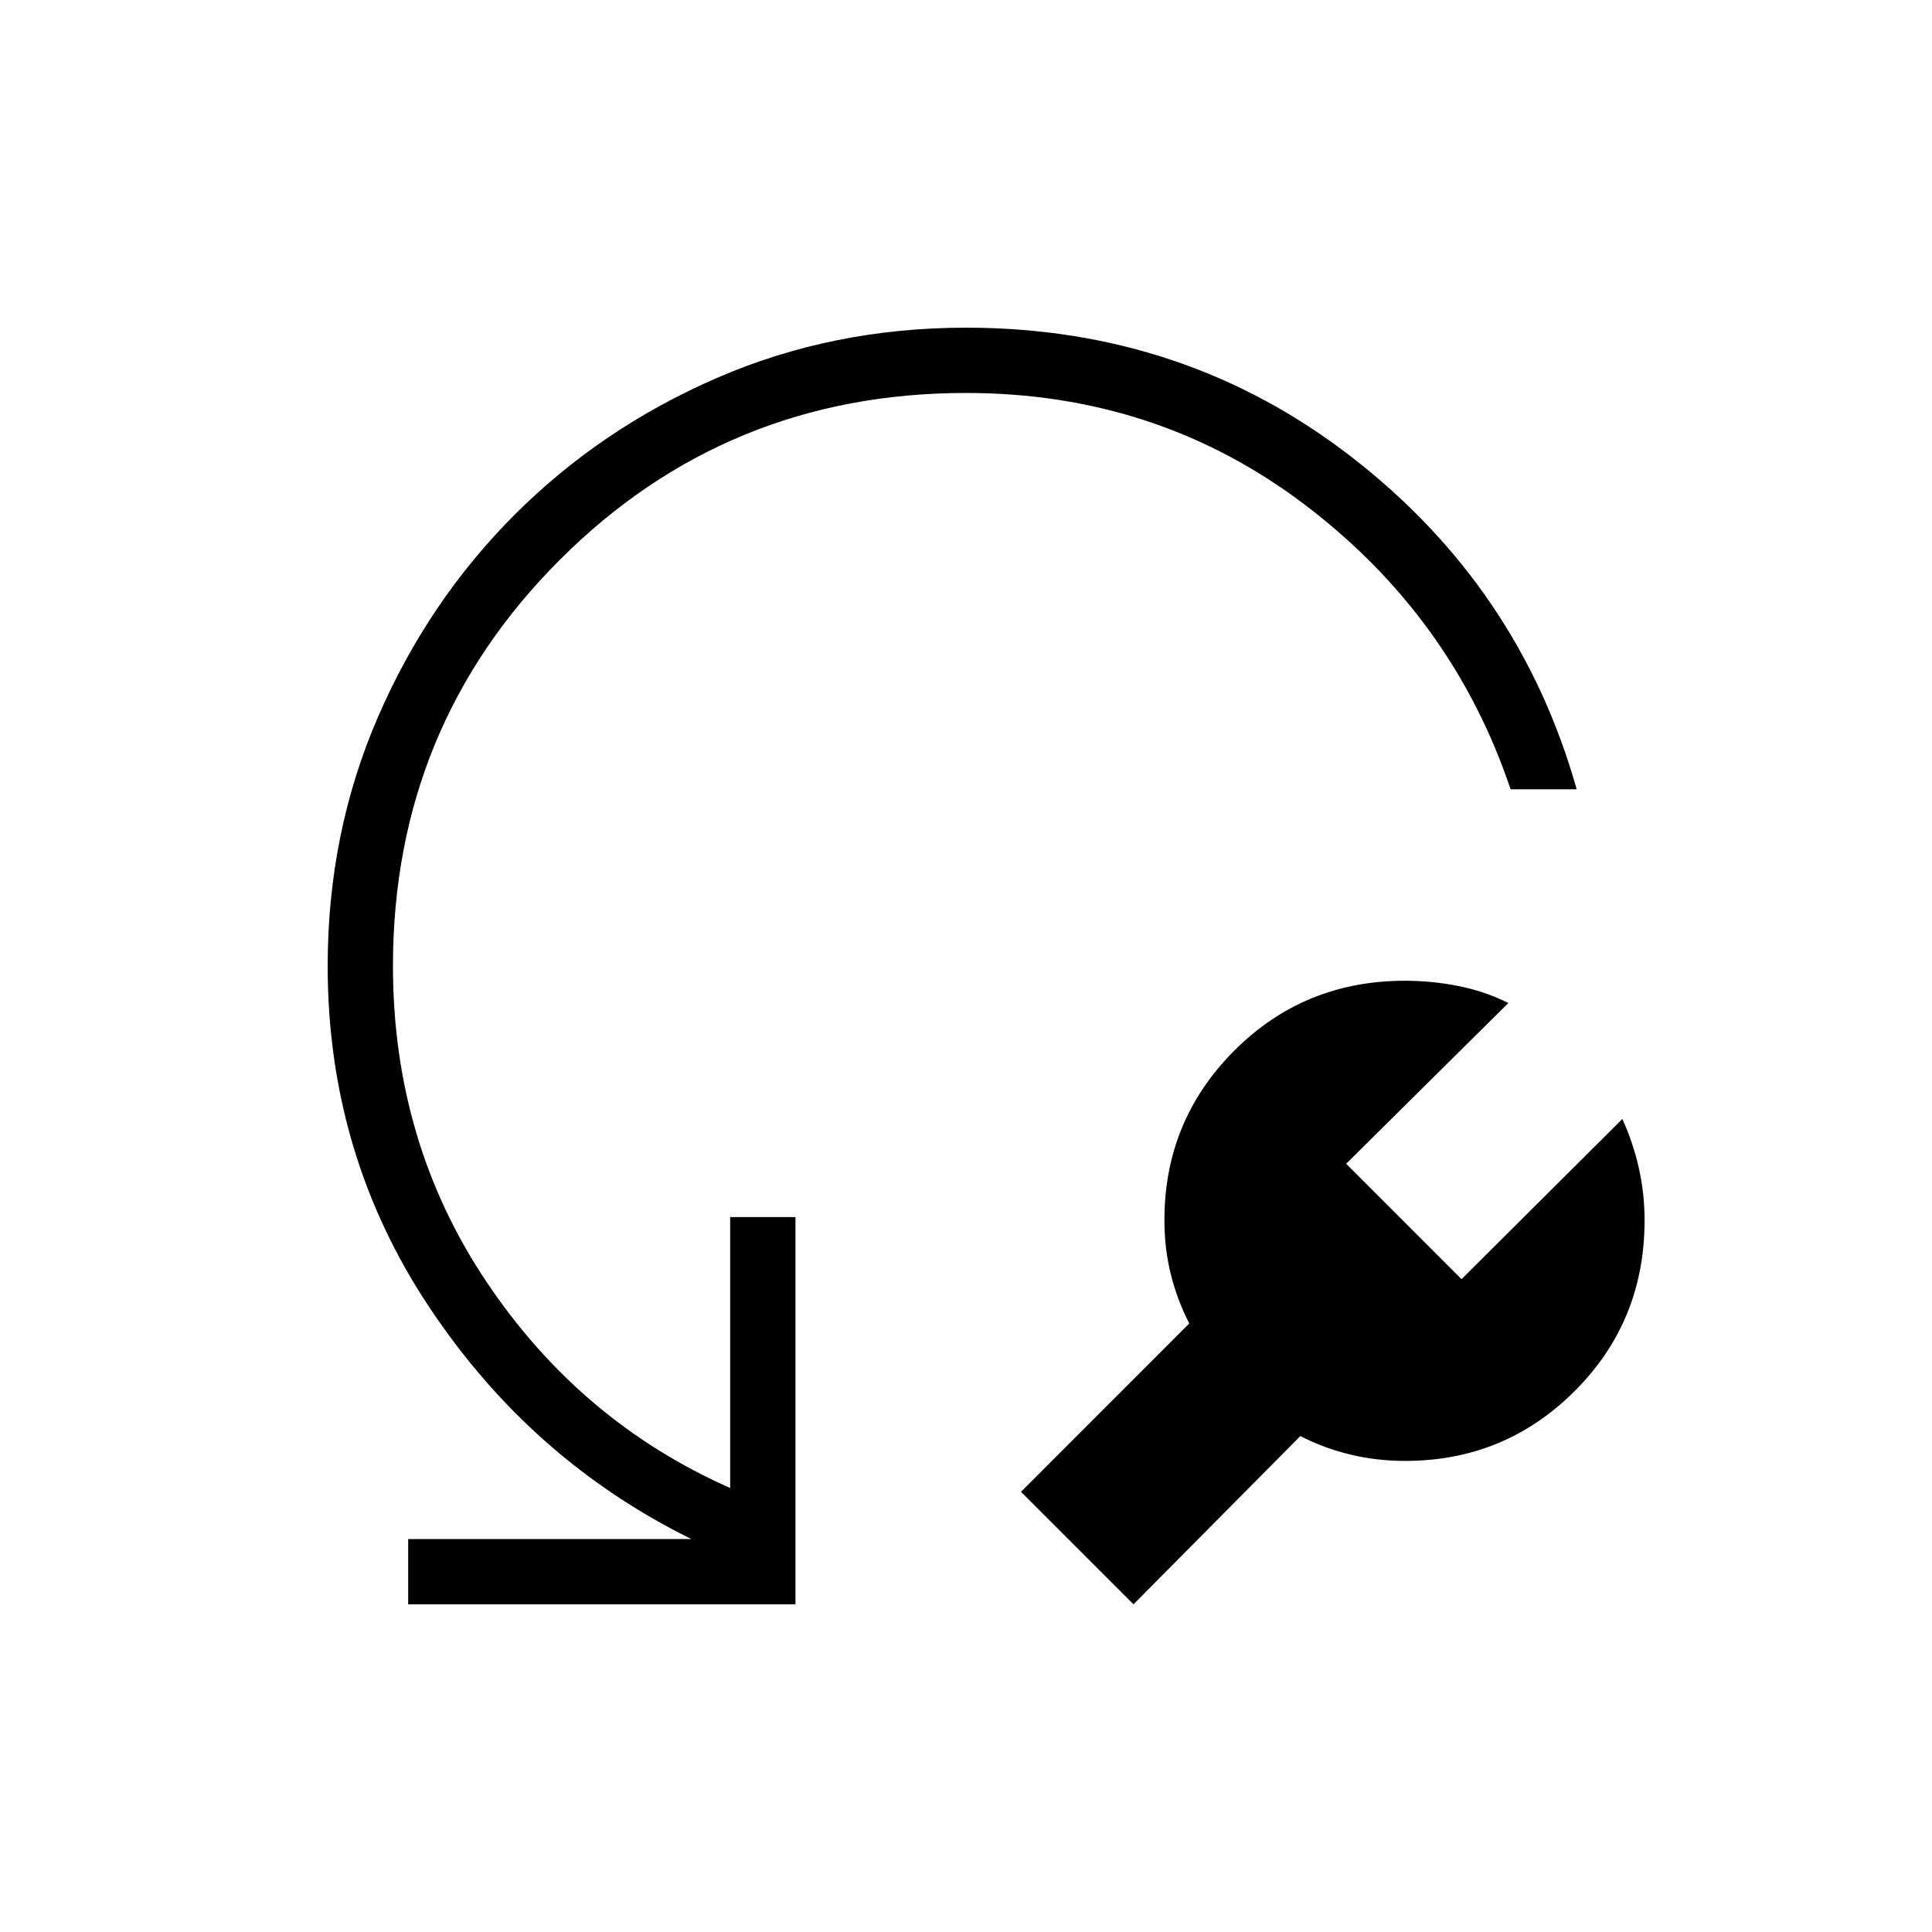 <svg xmlns="http://www.w3.org/2000/svg" height="40" viewBox="0 -960 960 960" width="40"><path d="m646.13-246.42-82.89 83.6-55.91-55.91 83.61-83.65q-6.04-11.77-9.2-24.54-3.15-12.77-3.15-26.81 0-49.42 34.68-84.18 34.68-34.76 84.86-34.76 13.27 0 26.4 2.58 13.14 2.58 24.97 8.47l-80.6 79.89 57.34 57.35 79.89-79.61q5.39 11.84 8.22 24.47 2.83 12.64 2.83 25.9 0 50.18-34.76 84.86-34.75 34.68-84.18 34.68-14.15 0-27.25-3.15-13.09-3.15-24.86-9.19Zm137.31-321.4H750.6q-28.83-85.68-102.12-141.3-73.29-55.62-168.48-55.62-118.91 0-201.83 82.91-82.91 82.92-82.91 201.83 0 87.6 46.53 157.03 46.54 69.43 121.03 102.34v-134.63h32.44v192.44H202.82v-32.44h140.72q-79.68-39.24-130.2-115.14-50.52-75.9-50.52-169.6 0-66.04 24.95-123.63 24.95-57.6 67.97-100.63 43.03-43.02 100.55-67.97 57.52-24.95 123.71-24.95 108.84 0 192.01 64.58 83.16 64.59 111.43 164.78Z"/></svg>